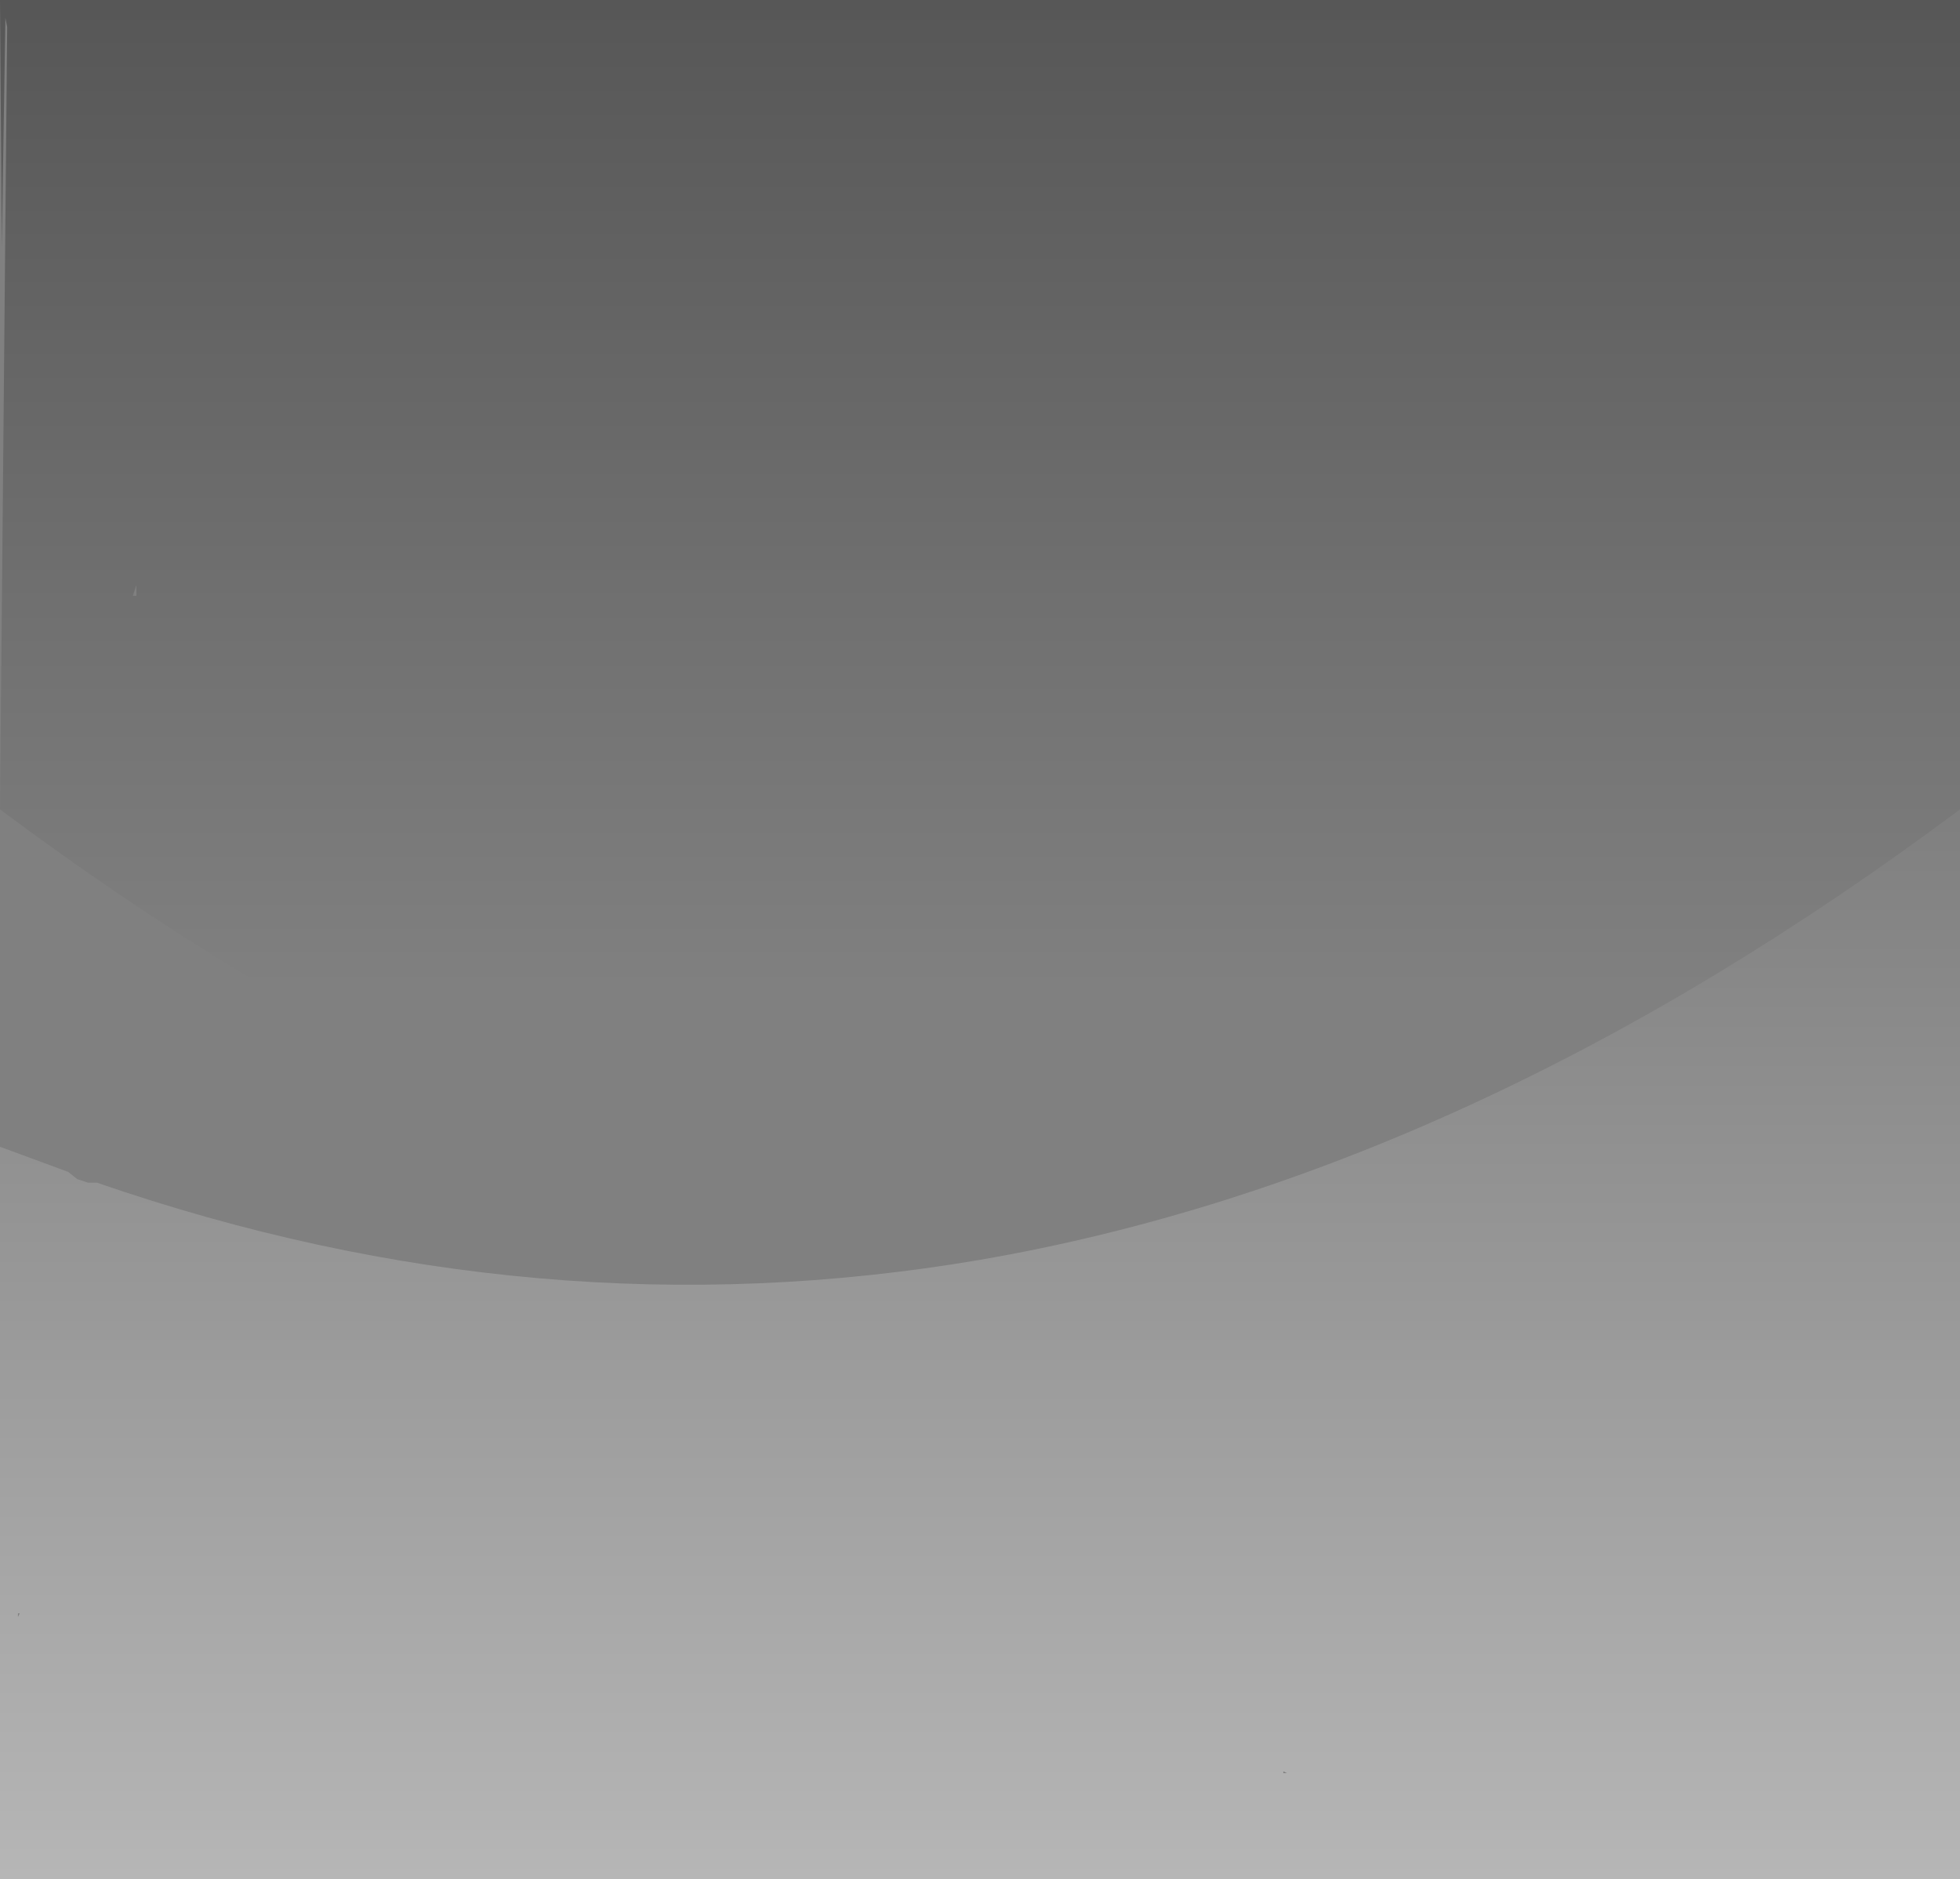 <?xml version="1.0" encoding="UTF-8" standalone="no"?>
<svg xmlns:xlink="http://www.w3.org/1999/xlink" height="52.35px" width="54.6px" xmlns="http://www.w3.org/2000/svg">
  <rect width="100%" height="100%" fill="#808080" stroke="none"/>
  <g transform="matrix(1.0, 0.0, 0.0, 1.0, 27.2, 26.35)">
    <path d="M0.1 8.75 Q-13.55 6.4 -27.2 -3.8 L-27.0 -25.6 -27.05 -25.85 -27.15 -19.45 -27.2 -26.35 27.4 -26.35 27.4 -3.8 Q13.75 6.4 0.1 8.75 M-23.4 -10.05 L-23.5 -9.75 -23.4 -9.75 -23.4 -10.05" fill="url(#gradient0)" fill-rule="evenodd" stroke="none"/>
    <path d="M27.4 -3.8 L27.4 26.0 -27.2 26.0 -27.2 5.6 -25.3 6.3 -25.05 6.5 -24.75 6.6 -24.5 6.6 Q-12.2 10.85 0.1 8.75 13.75 6.4 27.4 -3.8 M8.55 23.0 L8.55 23.05 8.65 23.05 8.55 23.0 M-26.7 18.6 L-26.7 18.7 -26.65 18.6 -26.7 18.6" fill="url(#gradient1)" fill-rule="evenodd" stroke="none"/>
  </g>
  <defs>
    <linearGradient gradientTransform="matrix(0.0, -0.022, -0.005, 0.0, -0.3, -17.0)" gradientUnits="userSpaceOnUse" id="gradient0" spreadMethod="pad" x1="-819.2" x2="819.2">
      <stop offset="0.0" stop-color="#000000" stop-opacity="0.0"/>
      <stop offset="1.0" stop-color="#000000" stop-opacity="0.424"/>
    </linearGradient>
    <linearGradient gradientTransform="matrix(0.0, 0.018, -0.005, 0.0, 0.1, 11.15)" gradientUnits="userSpaceOnUse" id="gradient1" spreadMethod="pad" x1="-819.2" x2="819.2">
      <stop offset="0.0" stop-color="#ffffff" stop-opacity="0.0"/>
      <stop offset="1.0" stop-color="#ffffff" stop-opacity="0.424"/>
    </linearGradient>
  </defs>
</svg>
